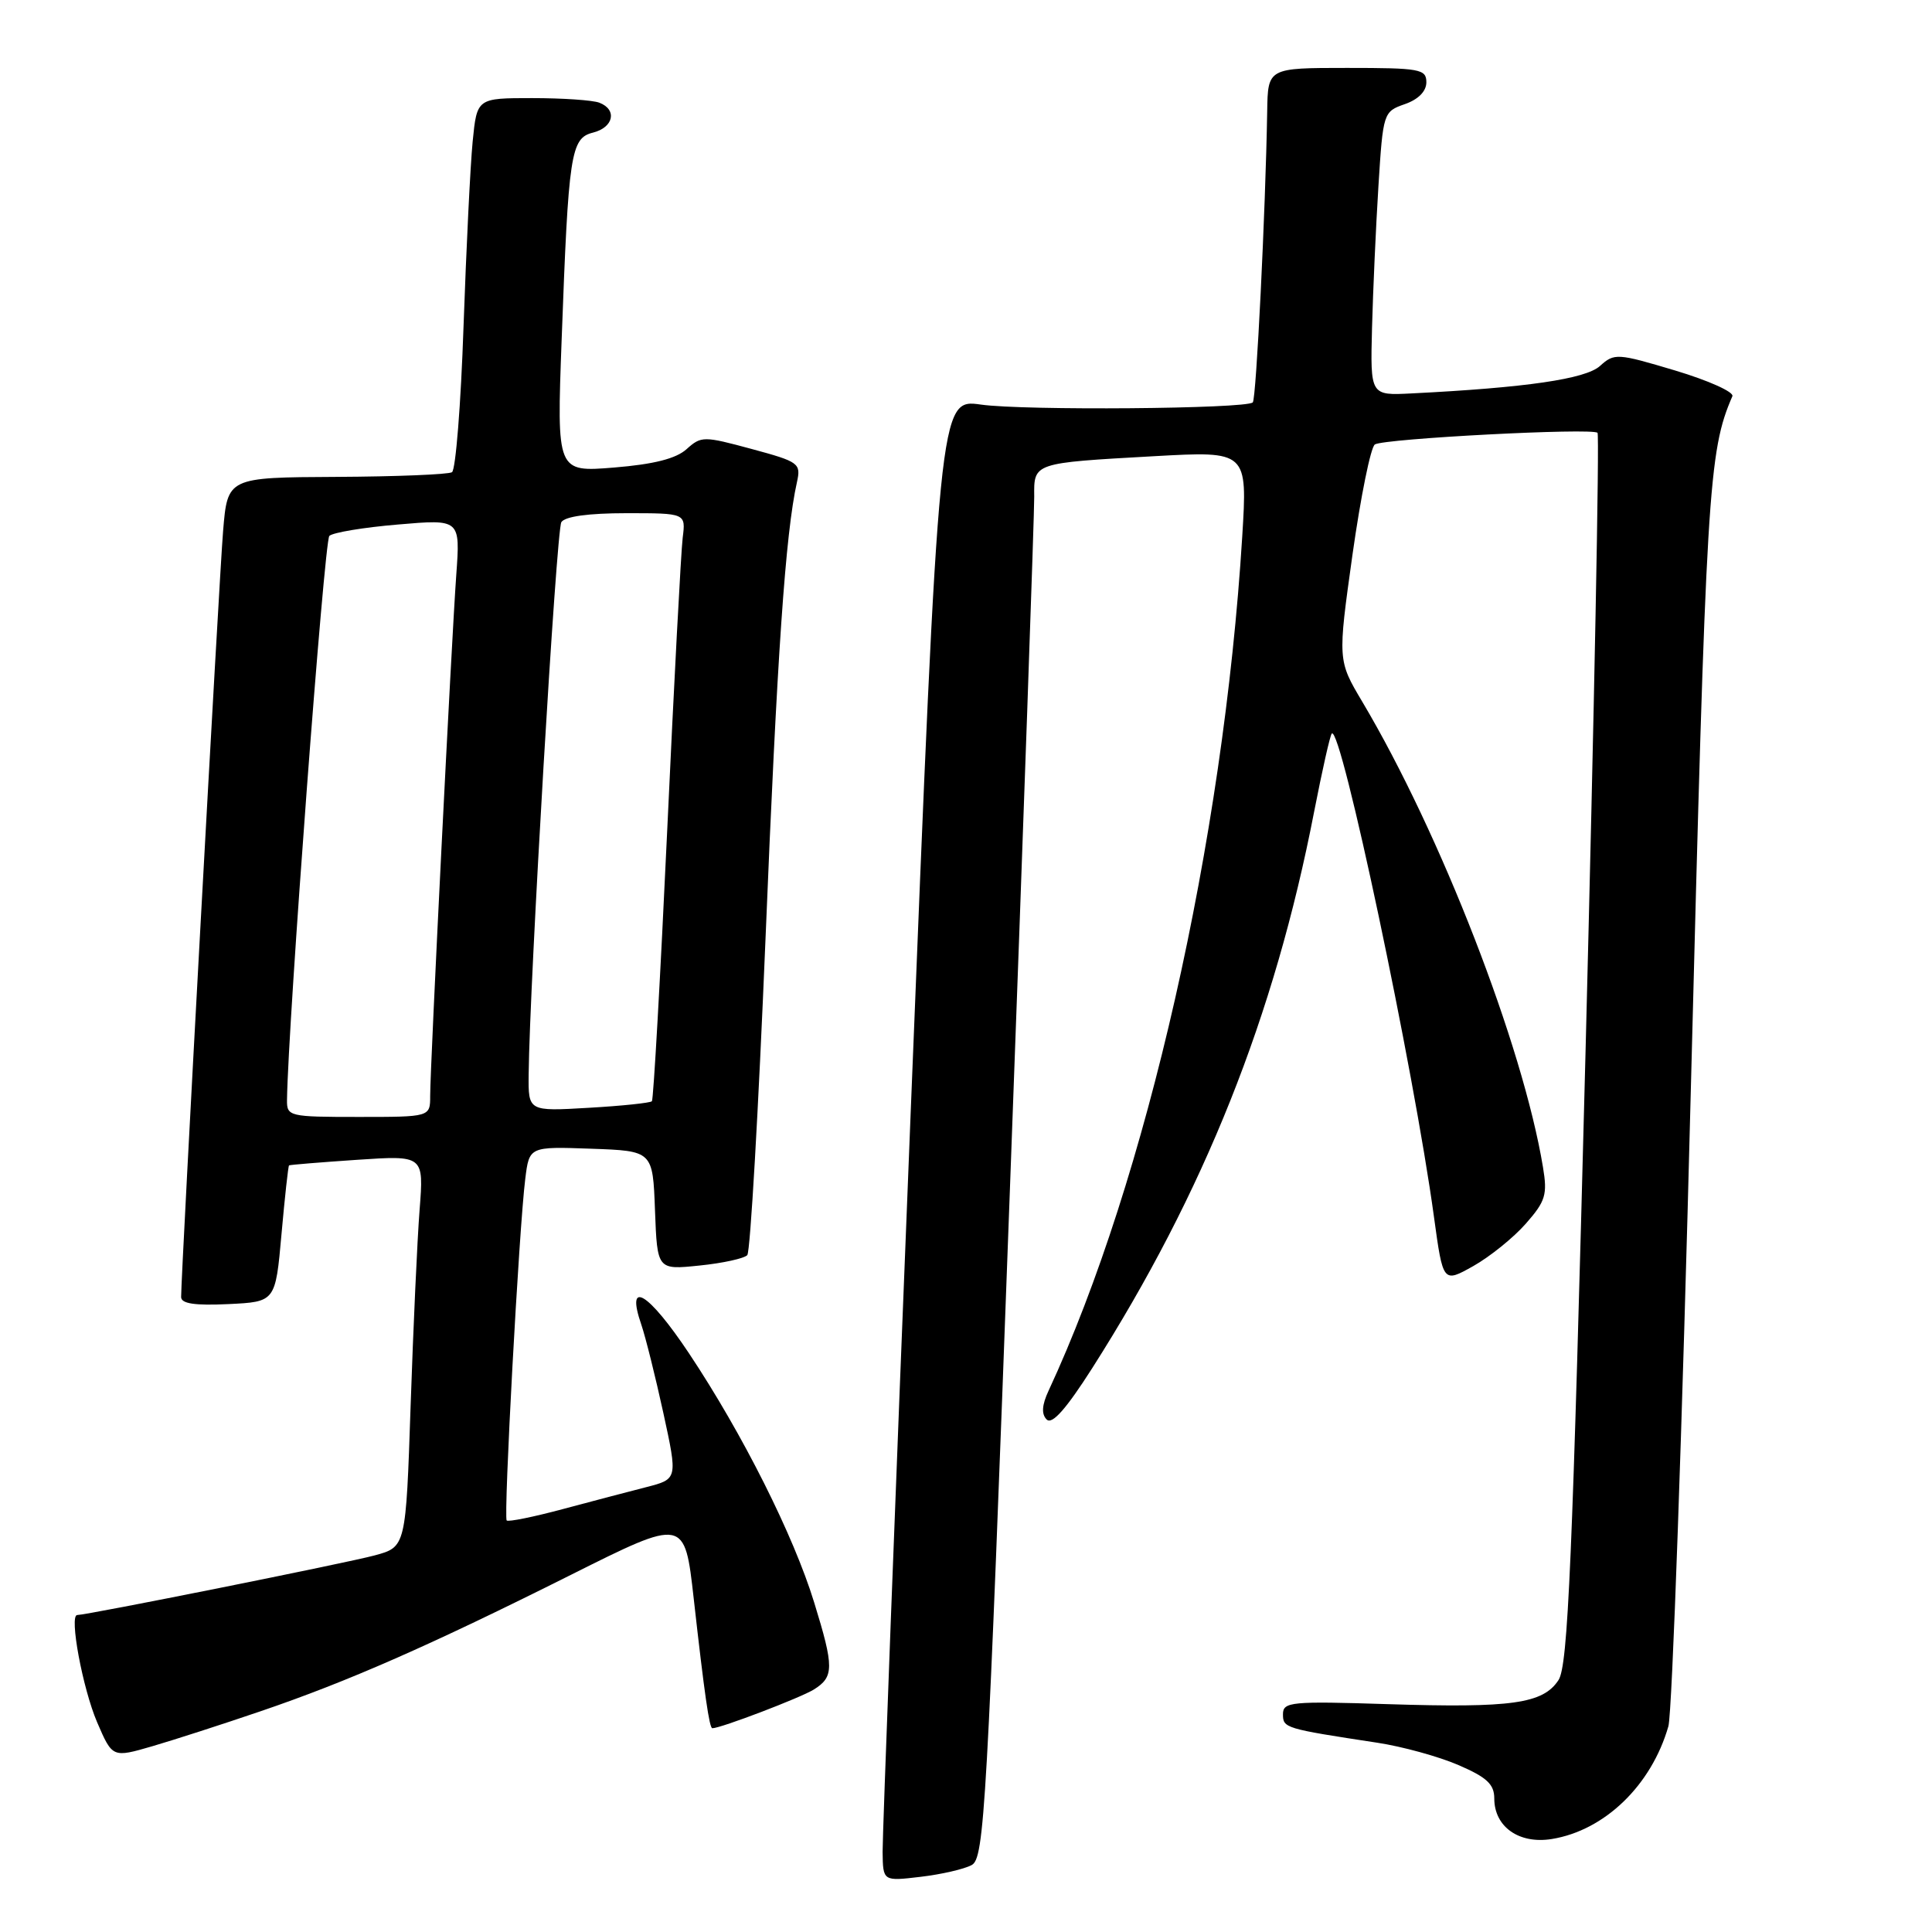 <?xml version="1.0" encoding="UTF-8" standalone="no"?>
<!DOCTYPE svg PUBLIC "-//W3C//DTD SVG 1.1//EN" "http://www.w3.org/Graphics/SVG/1.1/DTD/svg11.dtd" >
<svg xmlns="http://www.w3.org/2000/svg" xmlns:xlink="http://www.w3.org/1999/xlink" version="1.1" viewBox="0 0 256 256">
 <g >
 <path fill="currentColor"
d=" M 128.75 247.13 C 130.43 246.24 130.78 240.06 133.81 157.83 C 135.61 109.25 137.06 67.84 137.04 65.82 C 136.99 61.30 136.86 61.35 152.90 60.45 C 165.30 59.76 165.30 59.76 164.60 71.13 C 162.10 111.45 151.93 156.34 138.94 184.28 C 138.05 186.19 137.98 187.38 138.69 188.09 C 139.41 188.81 141.27 186.70 144.71 181.31 C 159.55 158.02 168.89 134.62 174.13 107.55 C 175.20 102.08 176.24 97.42 176.47 97.20 C 177.68 95.99 187.33 141.61 190.01 161.26 C 191.21 170.01 191.21 170.01 195.22 167.76 C 197.42 166.52 200.56 163.99 202.18 162.14 C 204.80 159.16 205.06 158.30 204.45 154.64 C 201.77 138.48 190.90 110.48 180.52 93.00 C 177.25 87.50 177.25 87.50 179.21 73.50 C 180.30 65.80 181.63 59.23 182.18 58.89 C 183.44 58.11 211.01 56.67 211.68 57.35 C 211.95 57.62 211.24 94.40 210.10 139.09 C 208.35 207.11 207.77 220.70 206.51 222.62 C 204.46 225.75 200.33 226.33 183.92 225.81 C 171.09 225.40 170.00 225.50 170.00 227.14 C 170.00 228.98 170.23 229.05 182.50 230.92 C 185.80 231.42 190.64 232.75 193.25 233.88 C 197.01 235.50 198.00 236.42 198.00 238.31 C 198.00 242.06 201.28 244.38 205.62 243.68 C 212.64 242.54 218.83 236.55 221.07 228.74 C 221.57 227.00 222.91 189.11 224.04 144.54 C 226.08 64.65 226.37 59.83 229.55 52.50 C 229.79 51.95 226.39 50.42 221.99 49.10 C 214.29 46.80 213.91 46.77 212.01 48.49 C 210.10 50.22 202.21 51.37 187.03 52.13 C 181.57 52.41 181.57 52.41 181.80 43.45 C 181.93 38.53 182.31 30.07 182.65 24.65 C 183.26 14.93 183.31 14.79 186.14 13.80 C 187.93 13.18 189.00 12.10 189.00 10.90 C 189.00 9.15 188.15 9.00 178.50 9.00 C 168.00 9.00 168.00 9.00 167.91 14.75 C 167.69 27.96 166.46 52.87 166.00 53.32 C 165.11 54.18 135.66 54.42 129.98 53.61 C 124.45 52.83 124.45 52.83 120.68 147.16 C 118.60 199.05 116.93 243.25 116.95 245.39 C 117.00 249.28 117.00 249.28 121.97 248.69 C 124.71 248.37 127.76 247.67 128.75 247.13 Z  M 34.50 226.76 C 46.10 222.81 56.93 218.05 75.64 208.68 C 90.72 201.13 90.72 201.13 91.92 211.81 C 93.35 224.54 93.99 229.00 94.39 229.00 C 95.51 229.00 106.08 224.96 107.84 223.87 C 110.52 222.19 110.53 220.93 107.89 212.36 C 105.16 203.46 98.40 190.00 91.32 179.36 C 85.89 171.20 82.85 169.38 84.99 175.56 C 85.54 177.18 86.85 182.43 87.90 187.24 C 89.80 195.98 89.80 195.98 85.65 197.05 C 83.37 197.63 78.35 198.95 74.51 199.98 C 70.66 201.01 67.35 201.68 67.14 201.47 C 66.70 201.03 68.78 162.72 69.60 156.21 C 70.13 151.92 70.13 151.92 78.32 152.21 C 86.50 152.50 86.50 152.50 86.79 160.39 C 87.09 168.27 87.09 168.27 92.69 167.69 C 95.77 167.38 98.61 166.75 99.02 166.31 C 99.42 165.86 100.50 147.05 101.43 124.50 C 102.97 86.74 104.08 70.65 105.60 63.89 C 106.15 61.39 105.88 61.19 99.59 59.49 C 93.23 57.77 92.92 57.77 90.98 59.51 C 89.59 60.77 86.65 61.52 81.38 61.95 C 73.77 62.57 73.77 62.57 74.42 45.04 C 75.33 20.26 75.62 18.31 78.58 17.57 C 81.31 16.88 81.81 14.53 79.42 13.61 C 78.55 13.27 74.54 13.00 70.52 13.00 C 63.20 13.00 63.20 13.00 62.63 18.75 C 62.32 21.91 61.78 32.94 61.42 43.26 C 61.07 53.58 60.38 62.26 59.89 62.57 C 59.41 62.87 52.51 63.15 44.58 63.19 C 30.15 63.26 30.15 63.26 29.56 70.38 C 29.04 76.63 24.00 168.66 24.00 171.86 C 24.00 172.74 25.80 173.01 30.25 172.80 C 36.50 172.50 36.50 172.50 37.30 163.53 C 37.74 158.60 38.19 154.50 38.30 154.42 C 38.41 154.34 42.47 154.01 47.33 153.68 C 56.16 153.09 56.16 153.09 55.60 160.29 C 55.29 164.26 54.76 175.93 54.41 186.24 C 53.78 204.98 53.78 204.98 49.64 206.10 C 45.96 207.10 11.52 214.00 10.23 214.00 C 9.14 214.00 10.95 223.73 12.87 228.21 C 14.90 232.92 14.90 232.92 20.20 231.38 C 23.11 230.53 29.55 228.45 34.50 226.76 Z  M 38.03 145.75 C 38.17 135.56 42.97 71.64 43.64 71.01 C 44.11 70.56 48.21 69.88 52.75 69.50 C 60.99 68.79 60.99 68.79 60.46 76.15 C 59.82 85.00 57.00 141.28 57.00 145.22 C 57.00 148.00 57.00 148.00 47.50 148.00 C 38.31 148.00 38.00 147.93 38.03 145.75 Z  M 70.05 142.38 C 70.17 130.31 73.72 70.26 74.38 69.19 C 74.85 68.43 77.98 68.00 83.00 68.00 C 90.87 68.00 90.87 68.00 90.46 71.25 C 90.24 73.04 89.31 90.47 88.41 110.00 C 87.50 129.53 86.59 145.69 86.38 145.92 C 86.17 146.14 82.40 146.54 78.00 146.79 C 70.00 147.26 70.00 147.26 70.05 142.38 Z "/>
</g>
</svg>